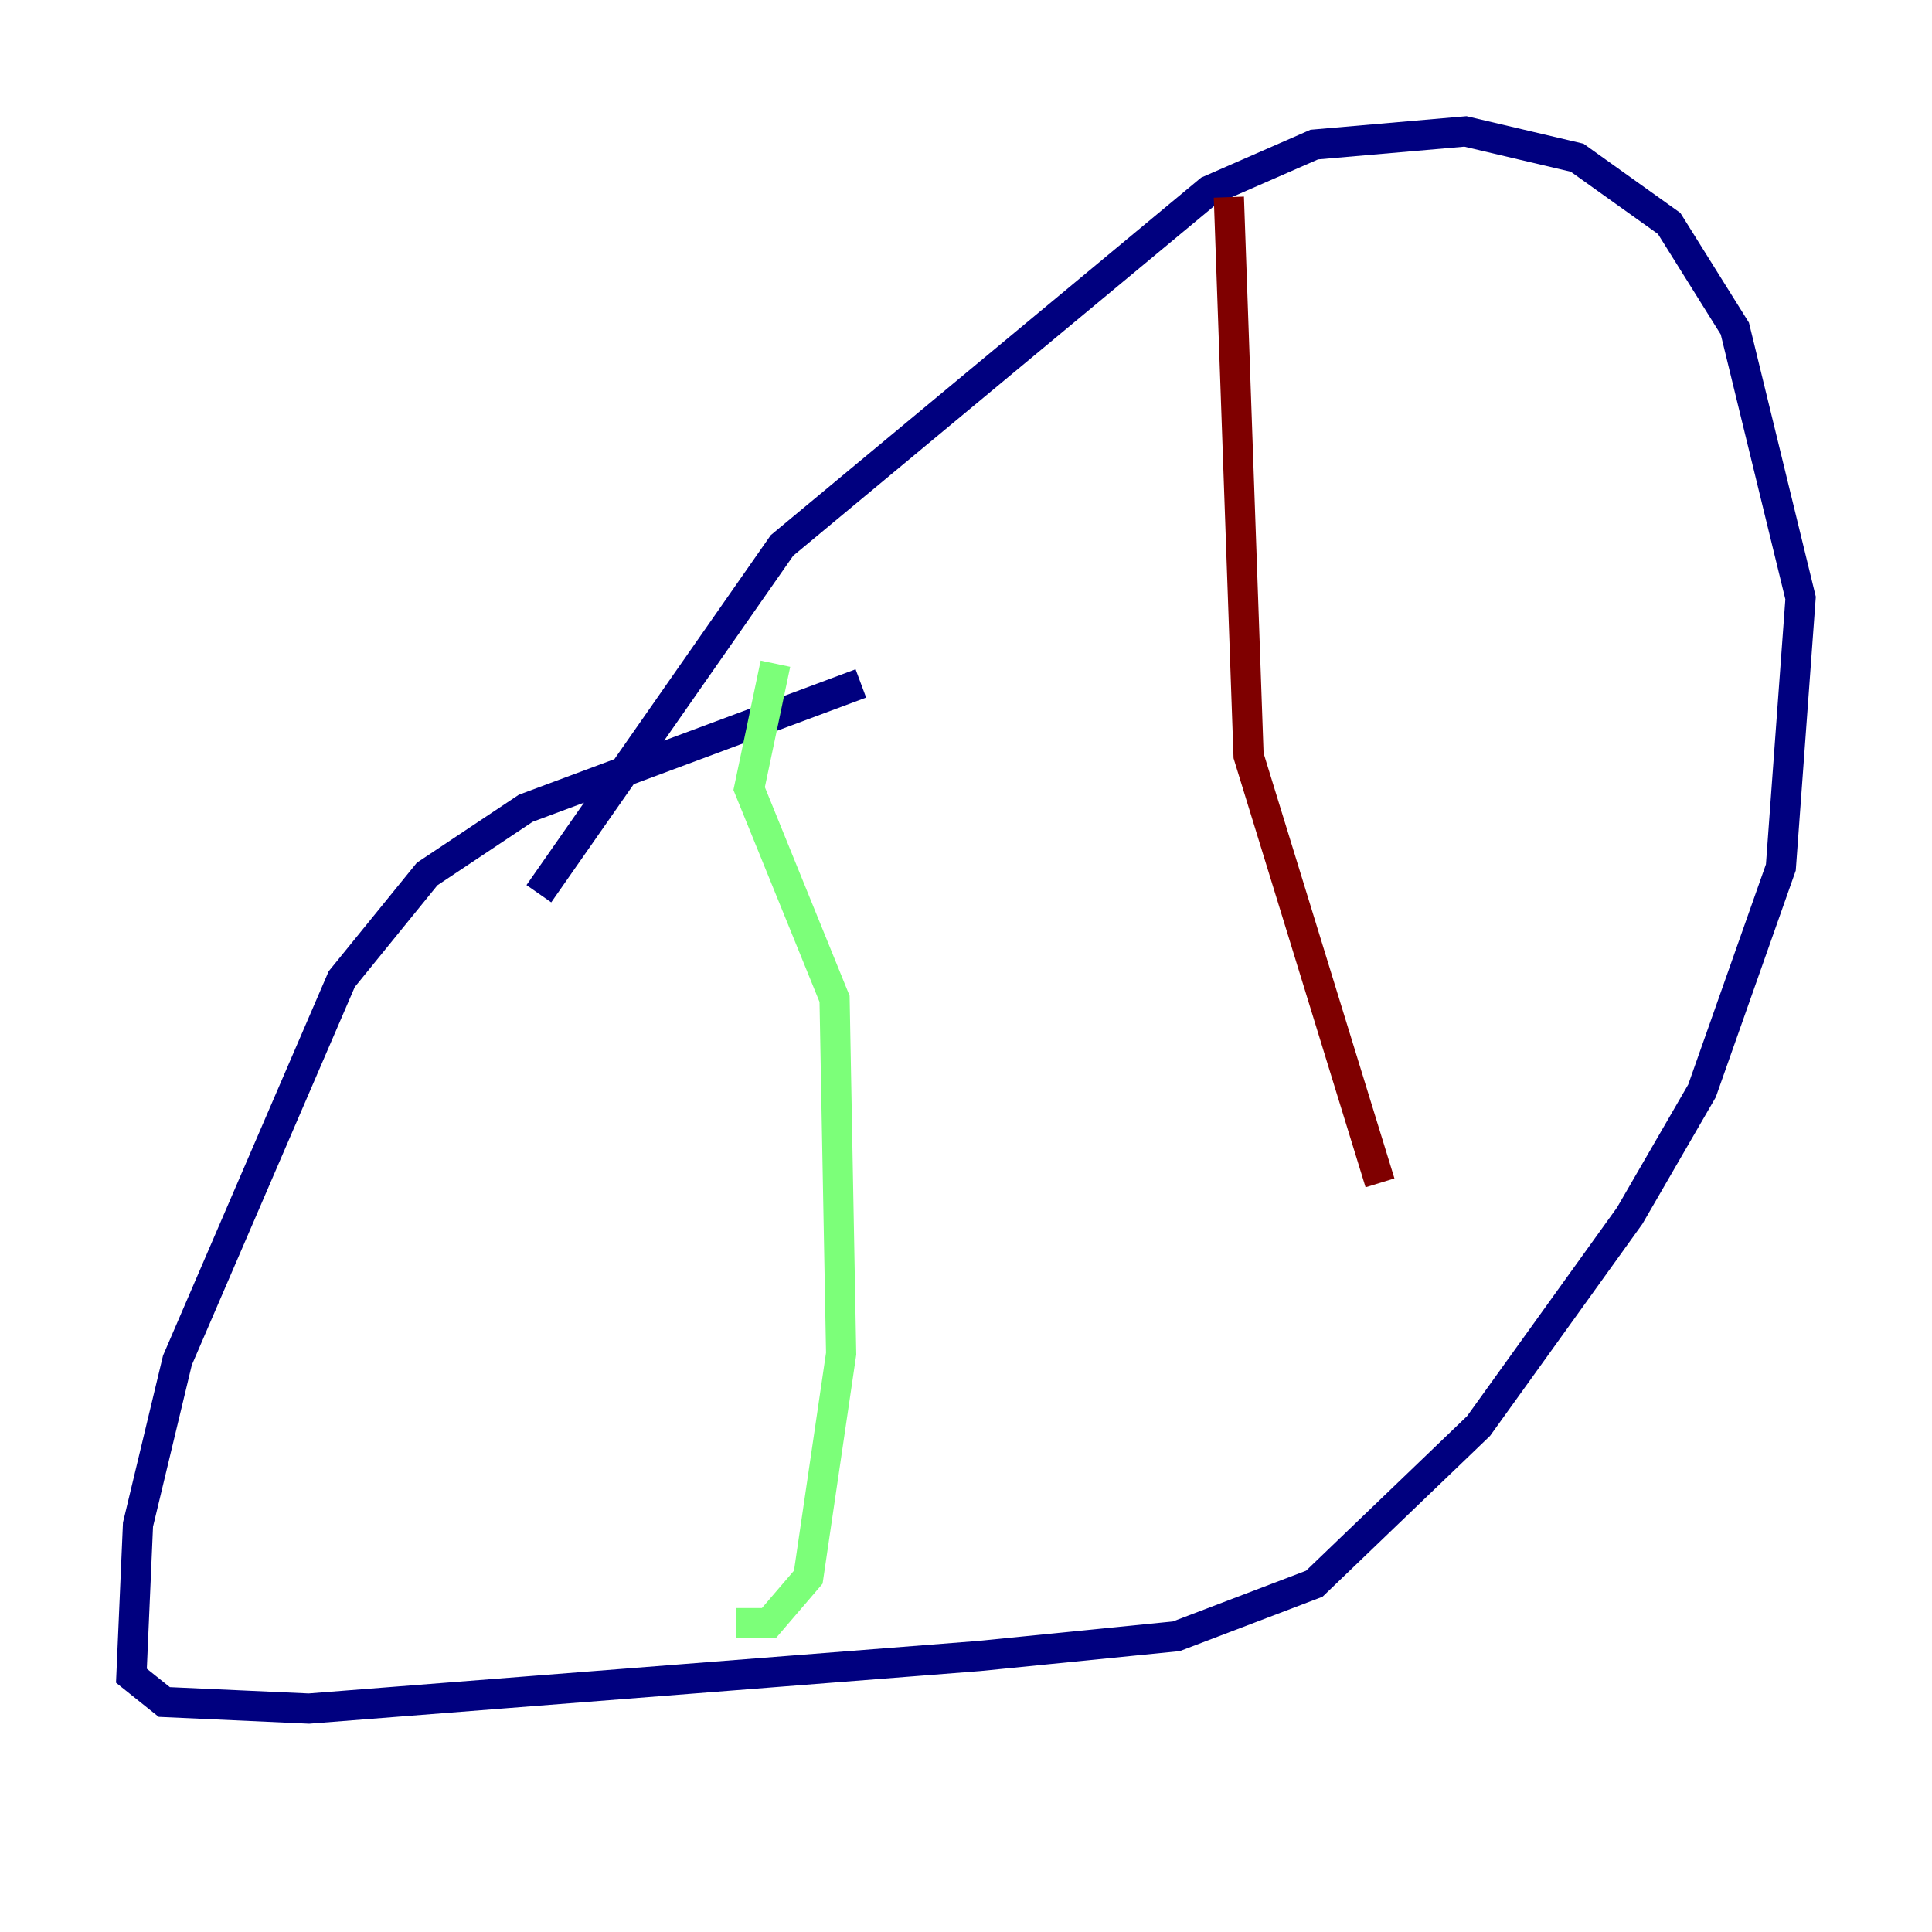 <?xml version="1.0" encoding="utf-8" ?>
<svg baseProfile="tiny" height="128" version="1.2" viewBox="0,0,128,128" width="128" xmlns="http://www.w3.org/2000/svg" xmlns:ev="http://www.w3.org/2001/xml-events" xmlns:xlink="http://www.w3.org/1999/xlink"><defs /><polyline fill="none" points="57.034,45.279 34.83,53.551 28.299,57.905 22.64,64.871 11.755,90.122 9.143,101.007 8.707,111.02 10.884,112.762 20.463,113.197 64.871,109.714 77.932,108.408 87.075,104.925 97.959,94.476 107.973,80.544 112.762,72.272 117.986,57.469 119.293,39.619 114.939,21.769 110.585,14.803 104.49,10.449 97.088,8.707 87.075,9.578 80.109,12.626 51.809,36.136 35.701,59.211" stroke="#00007f" stroke-width="2" /><polyline fill="none" points="51.374,43.973 49.633,52.245 55.292,66.177 55.728,89.687 53.551,104.49 50.939,107.537 48.762,107.537" stroke="#7cff79" stroke-width="2" /><polyline fill="none" points="81.415,13.061 82.721,50.068 91.429,78.367" stroke="#7f0000" stroke-width="2" /></svg>